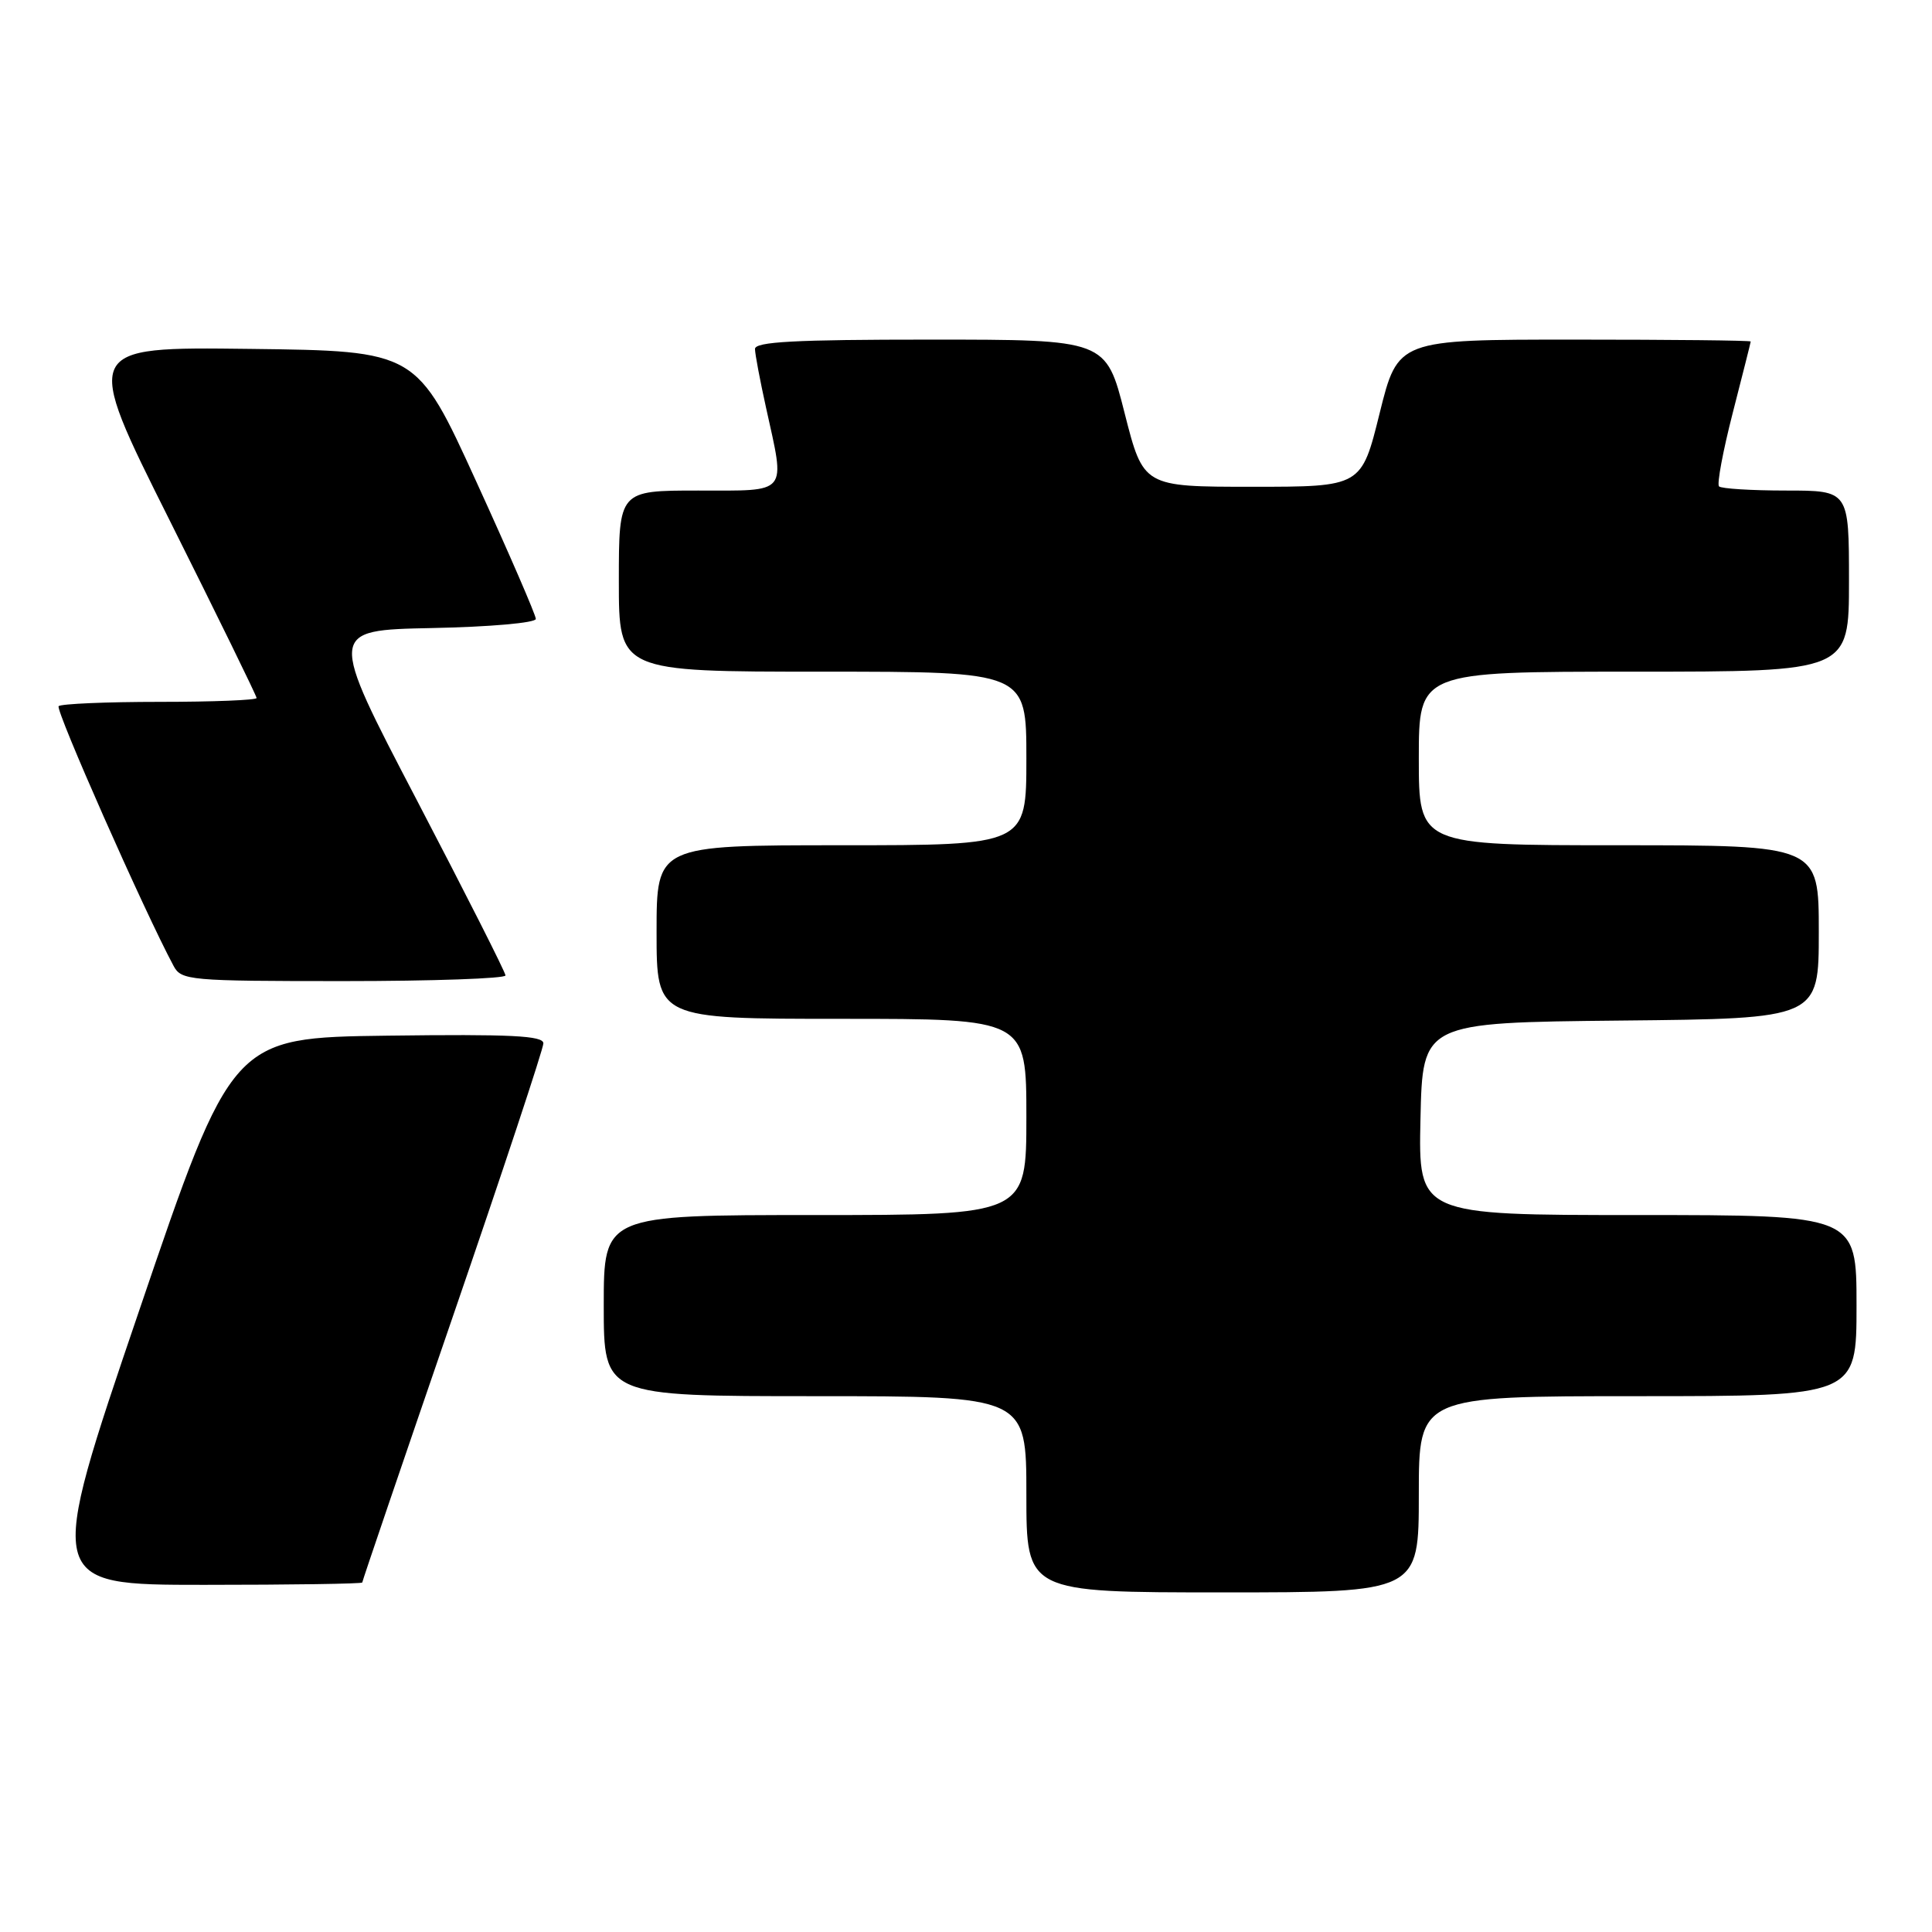 <?xml version="1.0" encoding="UTF-8" standalone="no"?>
<!DOCTYPE svg PUBLIC "-//W3C//DTD SVG 1.1//EN" "http://www.w3.org/Graphics/SVG/1.1/DTD/svg11.dtd" >
<svg xmlns="http://www.w3.org/2000/svg" xmlns:xlink="http://www.w3.org/1999/xlink" version="1.1" viewBox="0 0 256 256">
 <g >
 <path fill="currentColor"
d=" M 188.00 198.00 C 188.00 185.00 188.00 185.00 217.00 185.00 C 246.00 185.00 246.00 185.00 246.00 173.00 C 246.00 161.00 246.00 161.00 216.97 161.00 C 187.94 161.00 187.94 161.00 188.22 148.25 C 188.50 135.50 188.50 135.50 214.75 135.23 C 241.00 134.97 241.00 134.97 241.00 123.48 C 241.00 112.00 241.00 112.00 214.50 112.00 C 188.00 112.00 188.00 112.00 188.00 100.50 C 188.00 89.00 188.00 89.00 216.50 89.00 C 245.00 89.00 245.00 89.00 245.00 77.00 C 245.00 65.00 245.00 65.00 236.67 65.00 C 232.08 65.00 228.09 64.75 227.78 64.45 C 227.48 64.15 228.30 59.76 229.60 54.70 C 230.90 49.64 231.97 45.39 231.98 45.25 C 231.99 45.11 221.48 45.00 208.61 45.00 C 185.23 45.00 185.23 45.00 182.81 54.75 C 180.40 64.50 180.40 64.50 165.95 64.50 C 151.50 64.50 151.50 64.50 149.02 54.75 C 146.55 45.00 146.55 45.00 123.27 45.00 C 105.30 45.00 100.01 45.28 100.04 46.25 C 100.05 46.94 100.71 50.42 101.50 54.00 C 104.07 65.66 104.61 65.00 92.50 65.00 C 82.00 65.00 82.00 65.00 82.00 77.00 C 82.00 89.00 82.00 89.00 109.00 89.00 C 136.00 89.00 136.00 89.00 136.00 100.50 C 136.00 112.00 136.00 112.00 111.50 112.00 C 87.00 112.00 87.00 112.00 87.00 123.50 C 87.00 135.00 87.00 135.00 111.50 135.00 C 136.00 135.00 136.00 135.00 136.00 148.00 C 136.00 161.00 136.00 161.00 108.00 161.00 C 80.00 161.00 80.00 161.00 80.00 173.00 C 80.00 185.00 80.00 185.00 108.00 185.00 C 136.00 185.00 136.00 185.00 136.00 198.00 C 136.00 211.00 136.00 211.00 162.00 211.00 C 188.00 211.00 188.00 211.00 188.00 198.00 Z  M 48.00 209.69 C 48.00 209.51 53.40 193.66 60.00 174.46 C 66.60 155.26 72.00 138.96 72.00 138.25 C 72.00 137.23 67.71 137.02 51.37 137.23 C 30.74 137.50 30.74 137.50 18.41 173.75 C 6.07 210.00 6.07 210.00 27.04 210.00 C 38.57 210.00 48.00 209.86 48.00 209.69 Z  M 66.98 129.25 C 66.98 128.84 61.68 118.38 55.22 106.00 C 43.47 83.50 43.47 83.50 57.23 83.22 C 64.88 83.07 71.00 82.53 71.00 82.01 C 71.00 81.50 67.45 73.30 63.10 63.79 C 55.21 46.50 55.21 46.50 33.09 46.23 C 10.97 45.96 10.97 45.96 22.49 68.97 C 28.82 81.63 34.00 92.21 34.00 92.49 C 34.00 92.77 28.23 93.00 21.17 93.00 C 14.11 93.00 8.08 93.26 7.77 93.57 C 7.30 94.03 19.11 120.74 22.99 127.97 C 24.02 129.91 25.00 130.00 45.54 130.00 C 57.34 130.00 66.99 129.66 66.98 129.25 Z "/>
</g>
</svg>